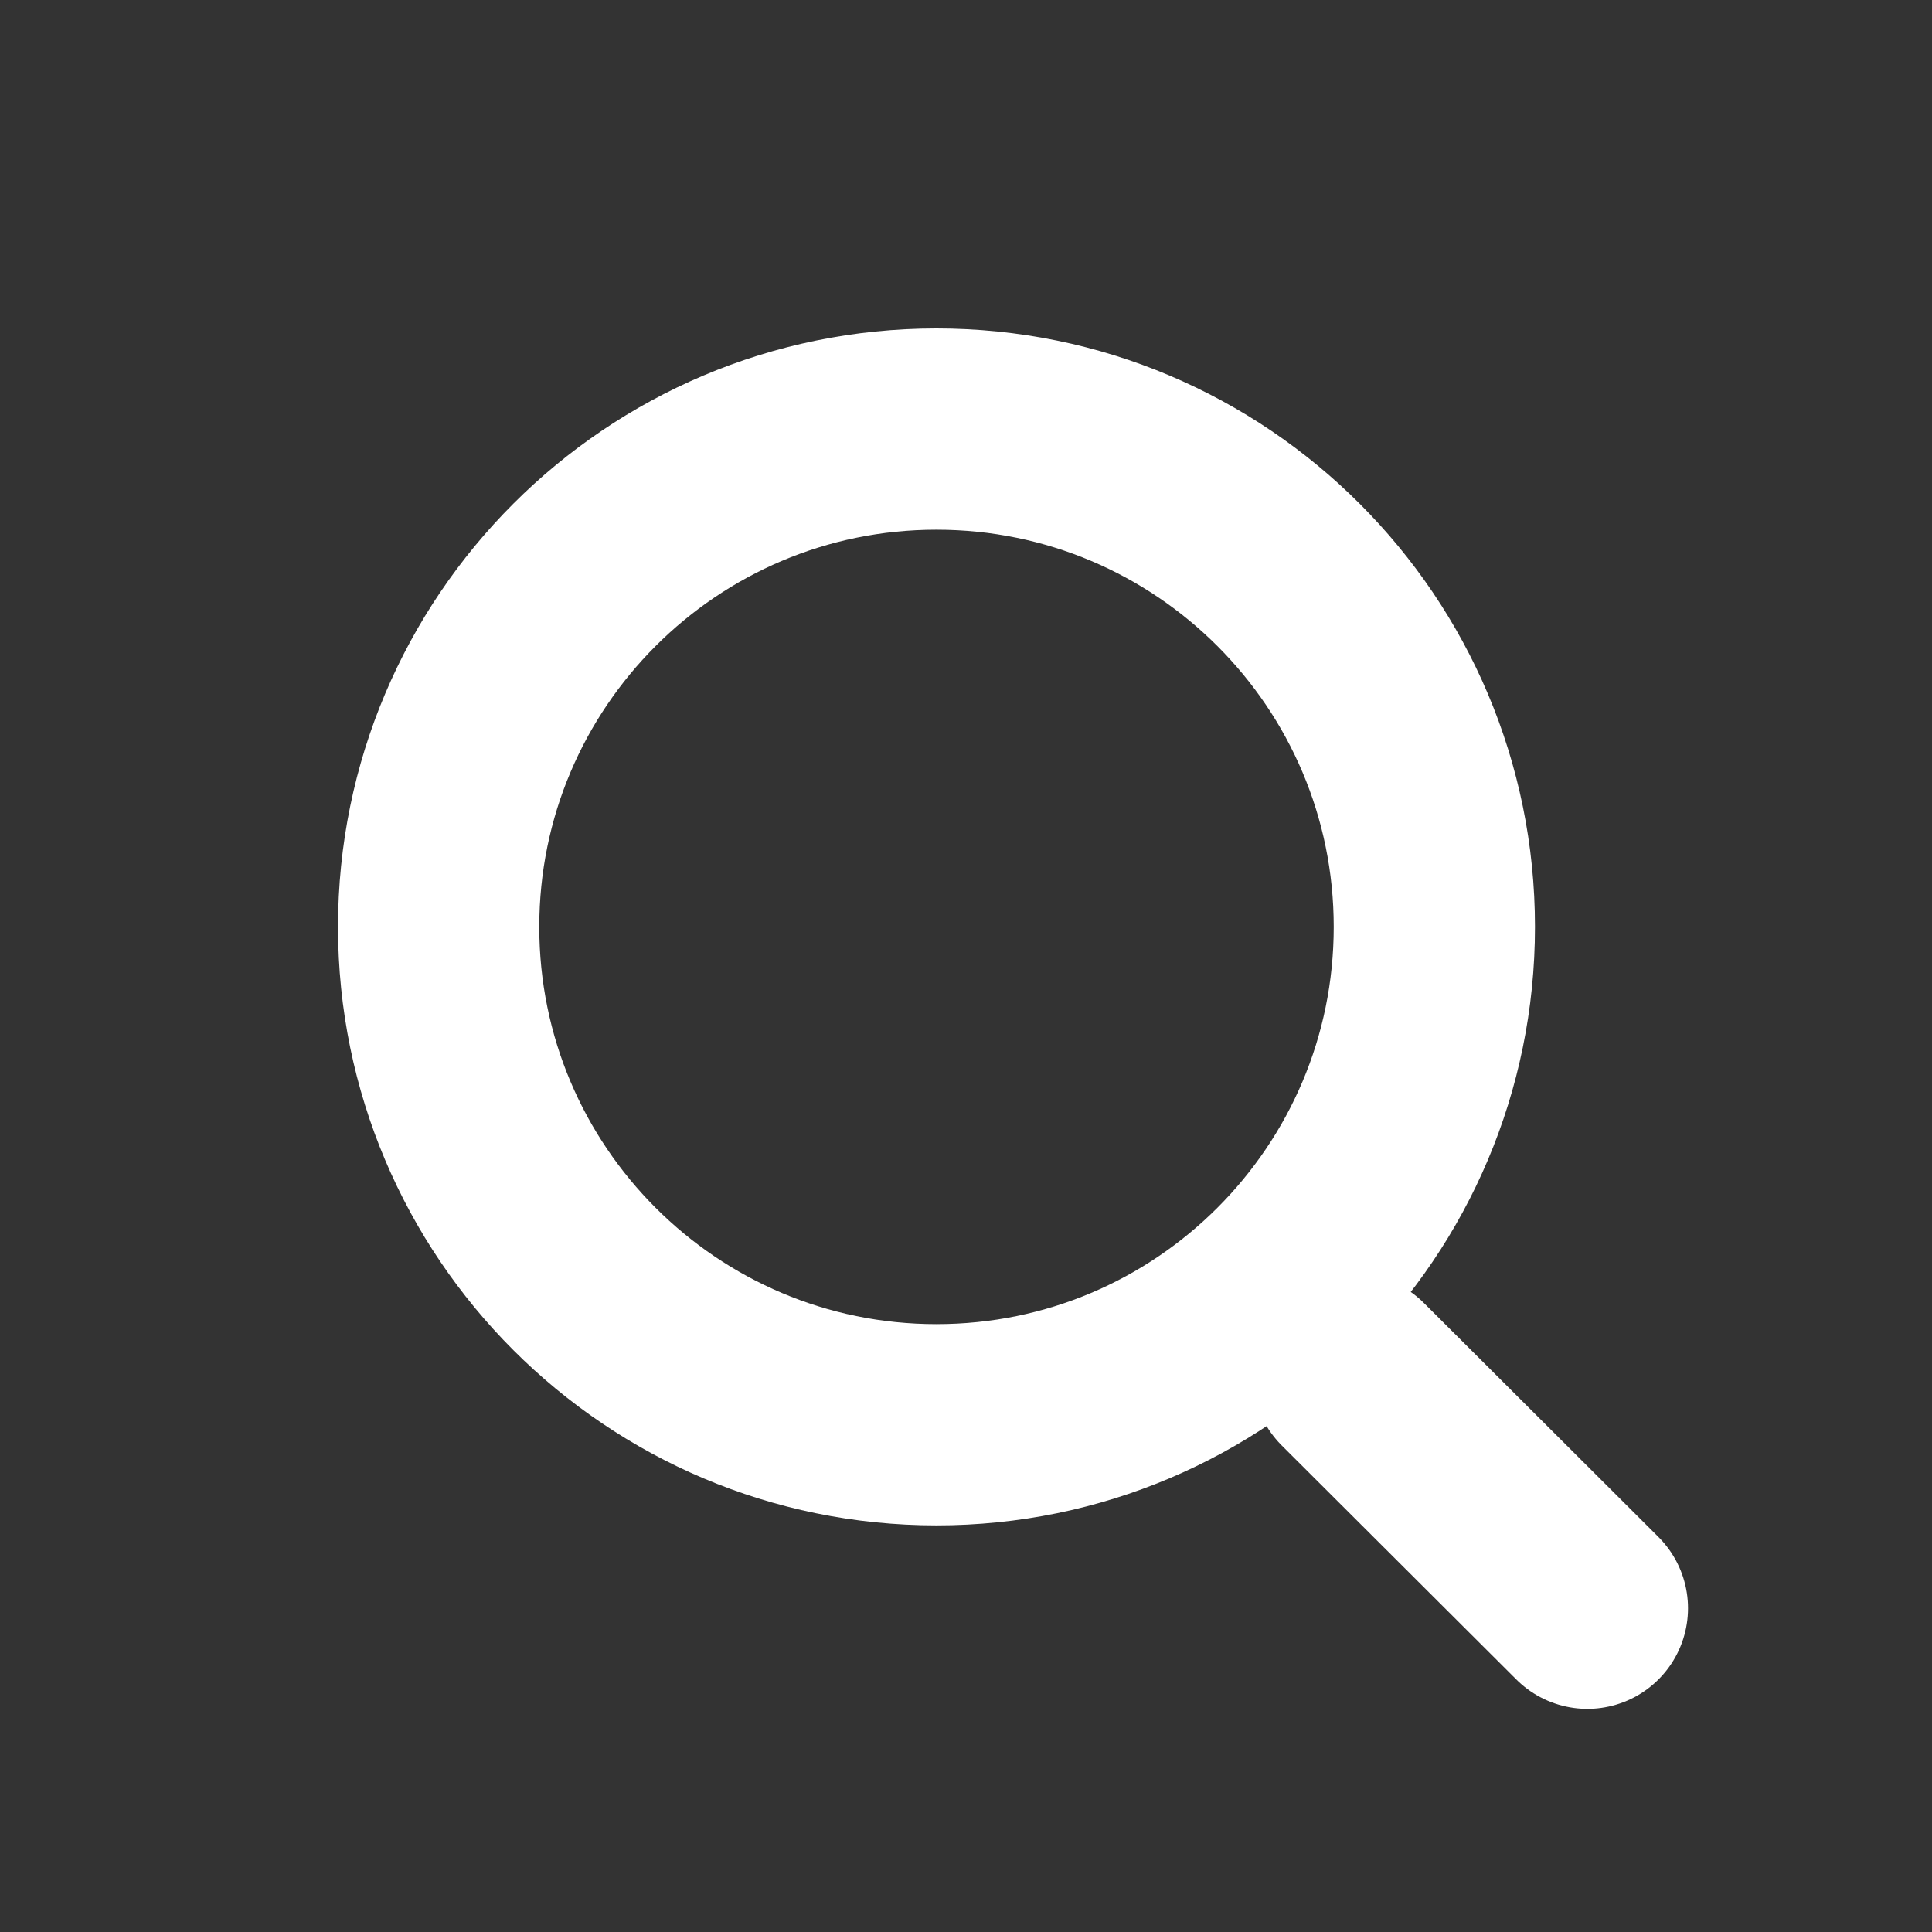 <svg width="24" height="24" viewBox="0 0 24 24" fill="none" xmlns="http://www.w3.org/2000/svg">
<rect x="0" y="0" width="24" height="24" fill="#333333" stroke="none"/>
<path d="M17.818 11.514C17.818 14.93 15.049 17.699 11.633 17.699C8.218 17.699 5.449 14.93 5.449 11.514C5.449 8.099 8.218 5.33 11.633 5.33C15.049 5.33 17.818 8.099 17.818 11.514Z" stroke="white" stroke-width="2.5" stroke-linecap="round" stroke-linejoin="round"/>
<path d="M16.805 17.071L19.719 19.978" stroke="white" stroke-width="2.5" stroke-linecap="round" stroke-linejoin="round"/>
</svg>
